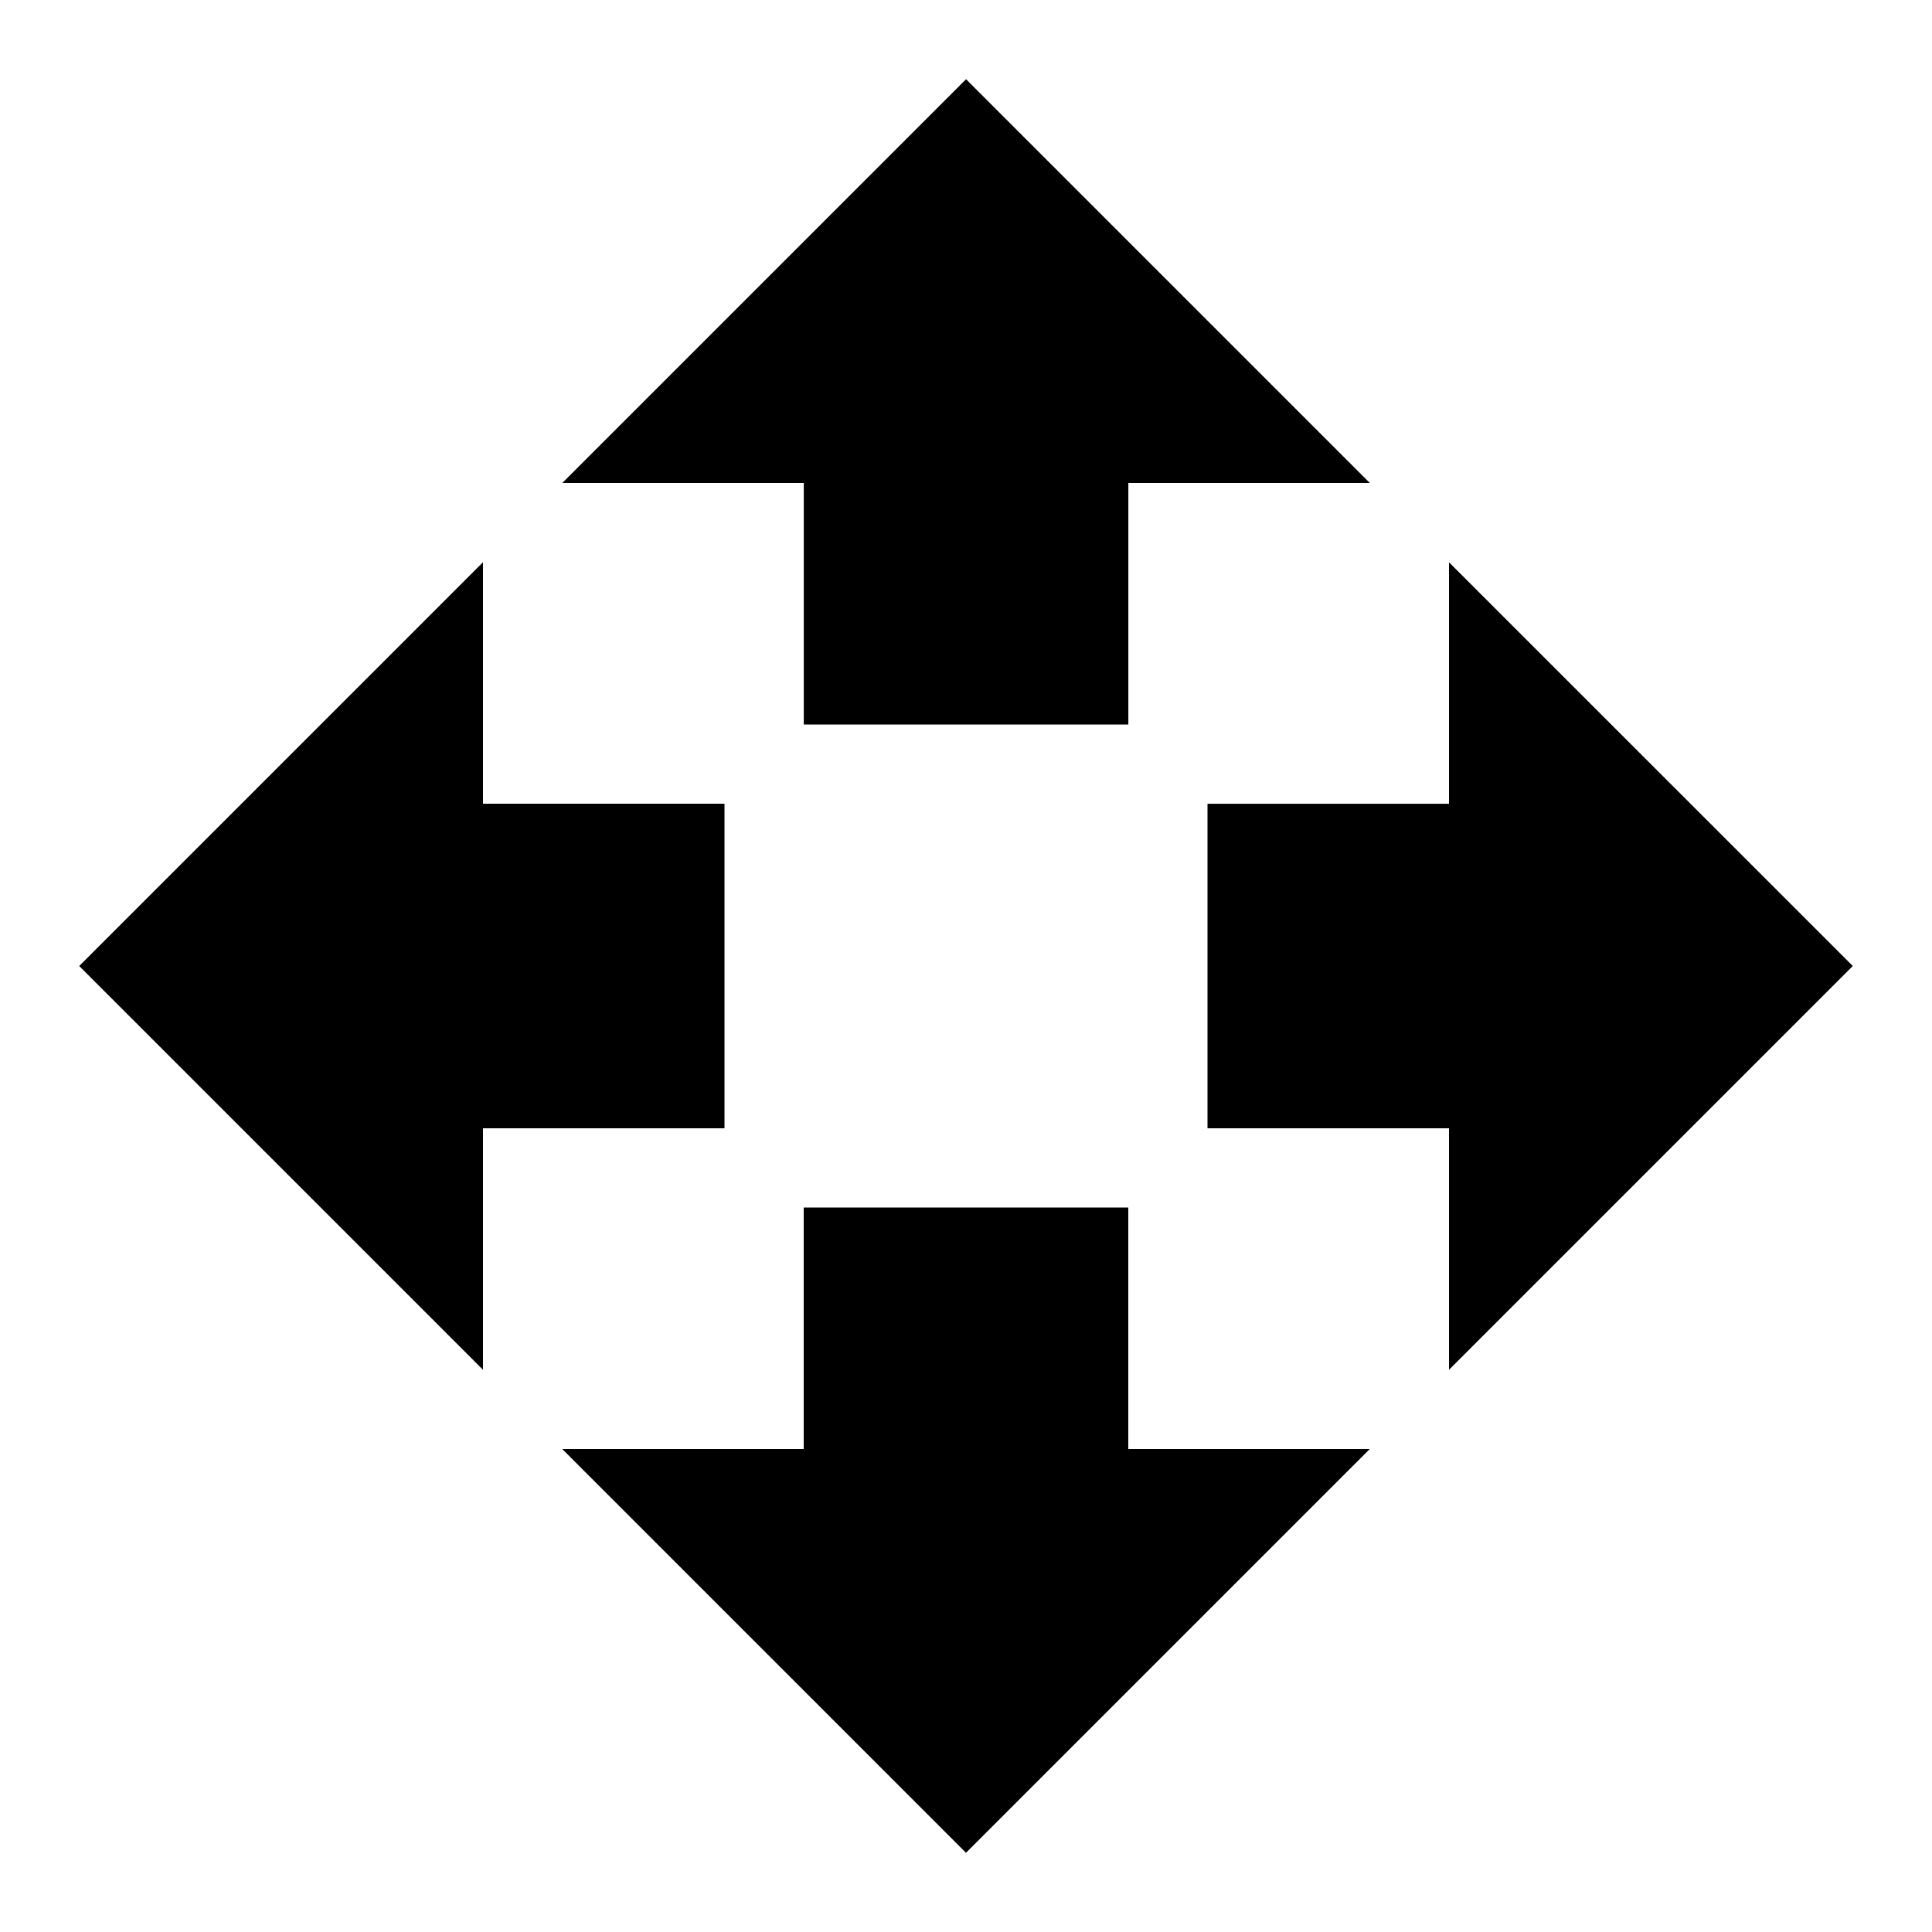 <?xml version="1.0" encoding="utf-8"?>
<!-- Generated by IcoMoon.io -->
<!DOCTYPE svg PUBLIC "-//W3C//DTD SVG 1.1//EN" "http://www.w3.org/Graphics/SVG/1.1/DTD/svg11.dtd">
<svg version="1.1" xmlns="http://www.w3.org/2000/svg" xmlns:xlink="http://www.w3.org/1999/xlink" width="32" height="32" viewBox="0 0 32 32">
<path d="M18.688 20v4h4l-6.688 6.688-6.688-6.688h4v-4h5.375zM30.688 16l-6.688 6.688v-4h-4v-5.375h4v-4zM12 13.313v5.375h-4v4l-6.688-6.688 6.688-6.688v4h4zM13.313 12v-4h-4l6.688-6.688 6.688 6.688h-4v4h-5.375z"></path>
</svg>
